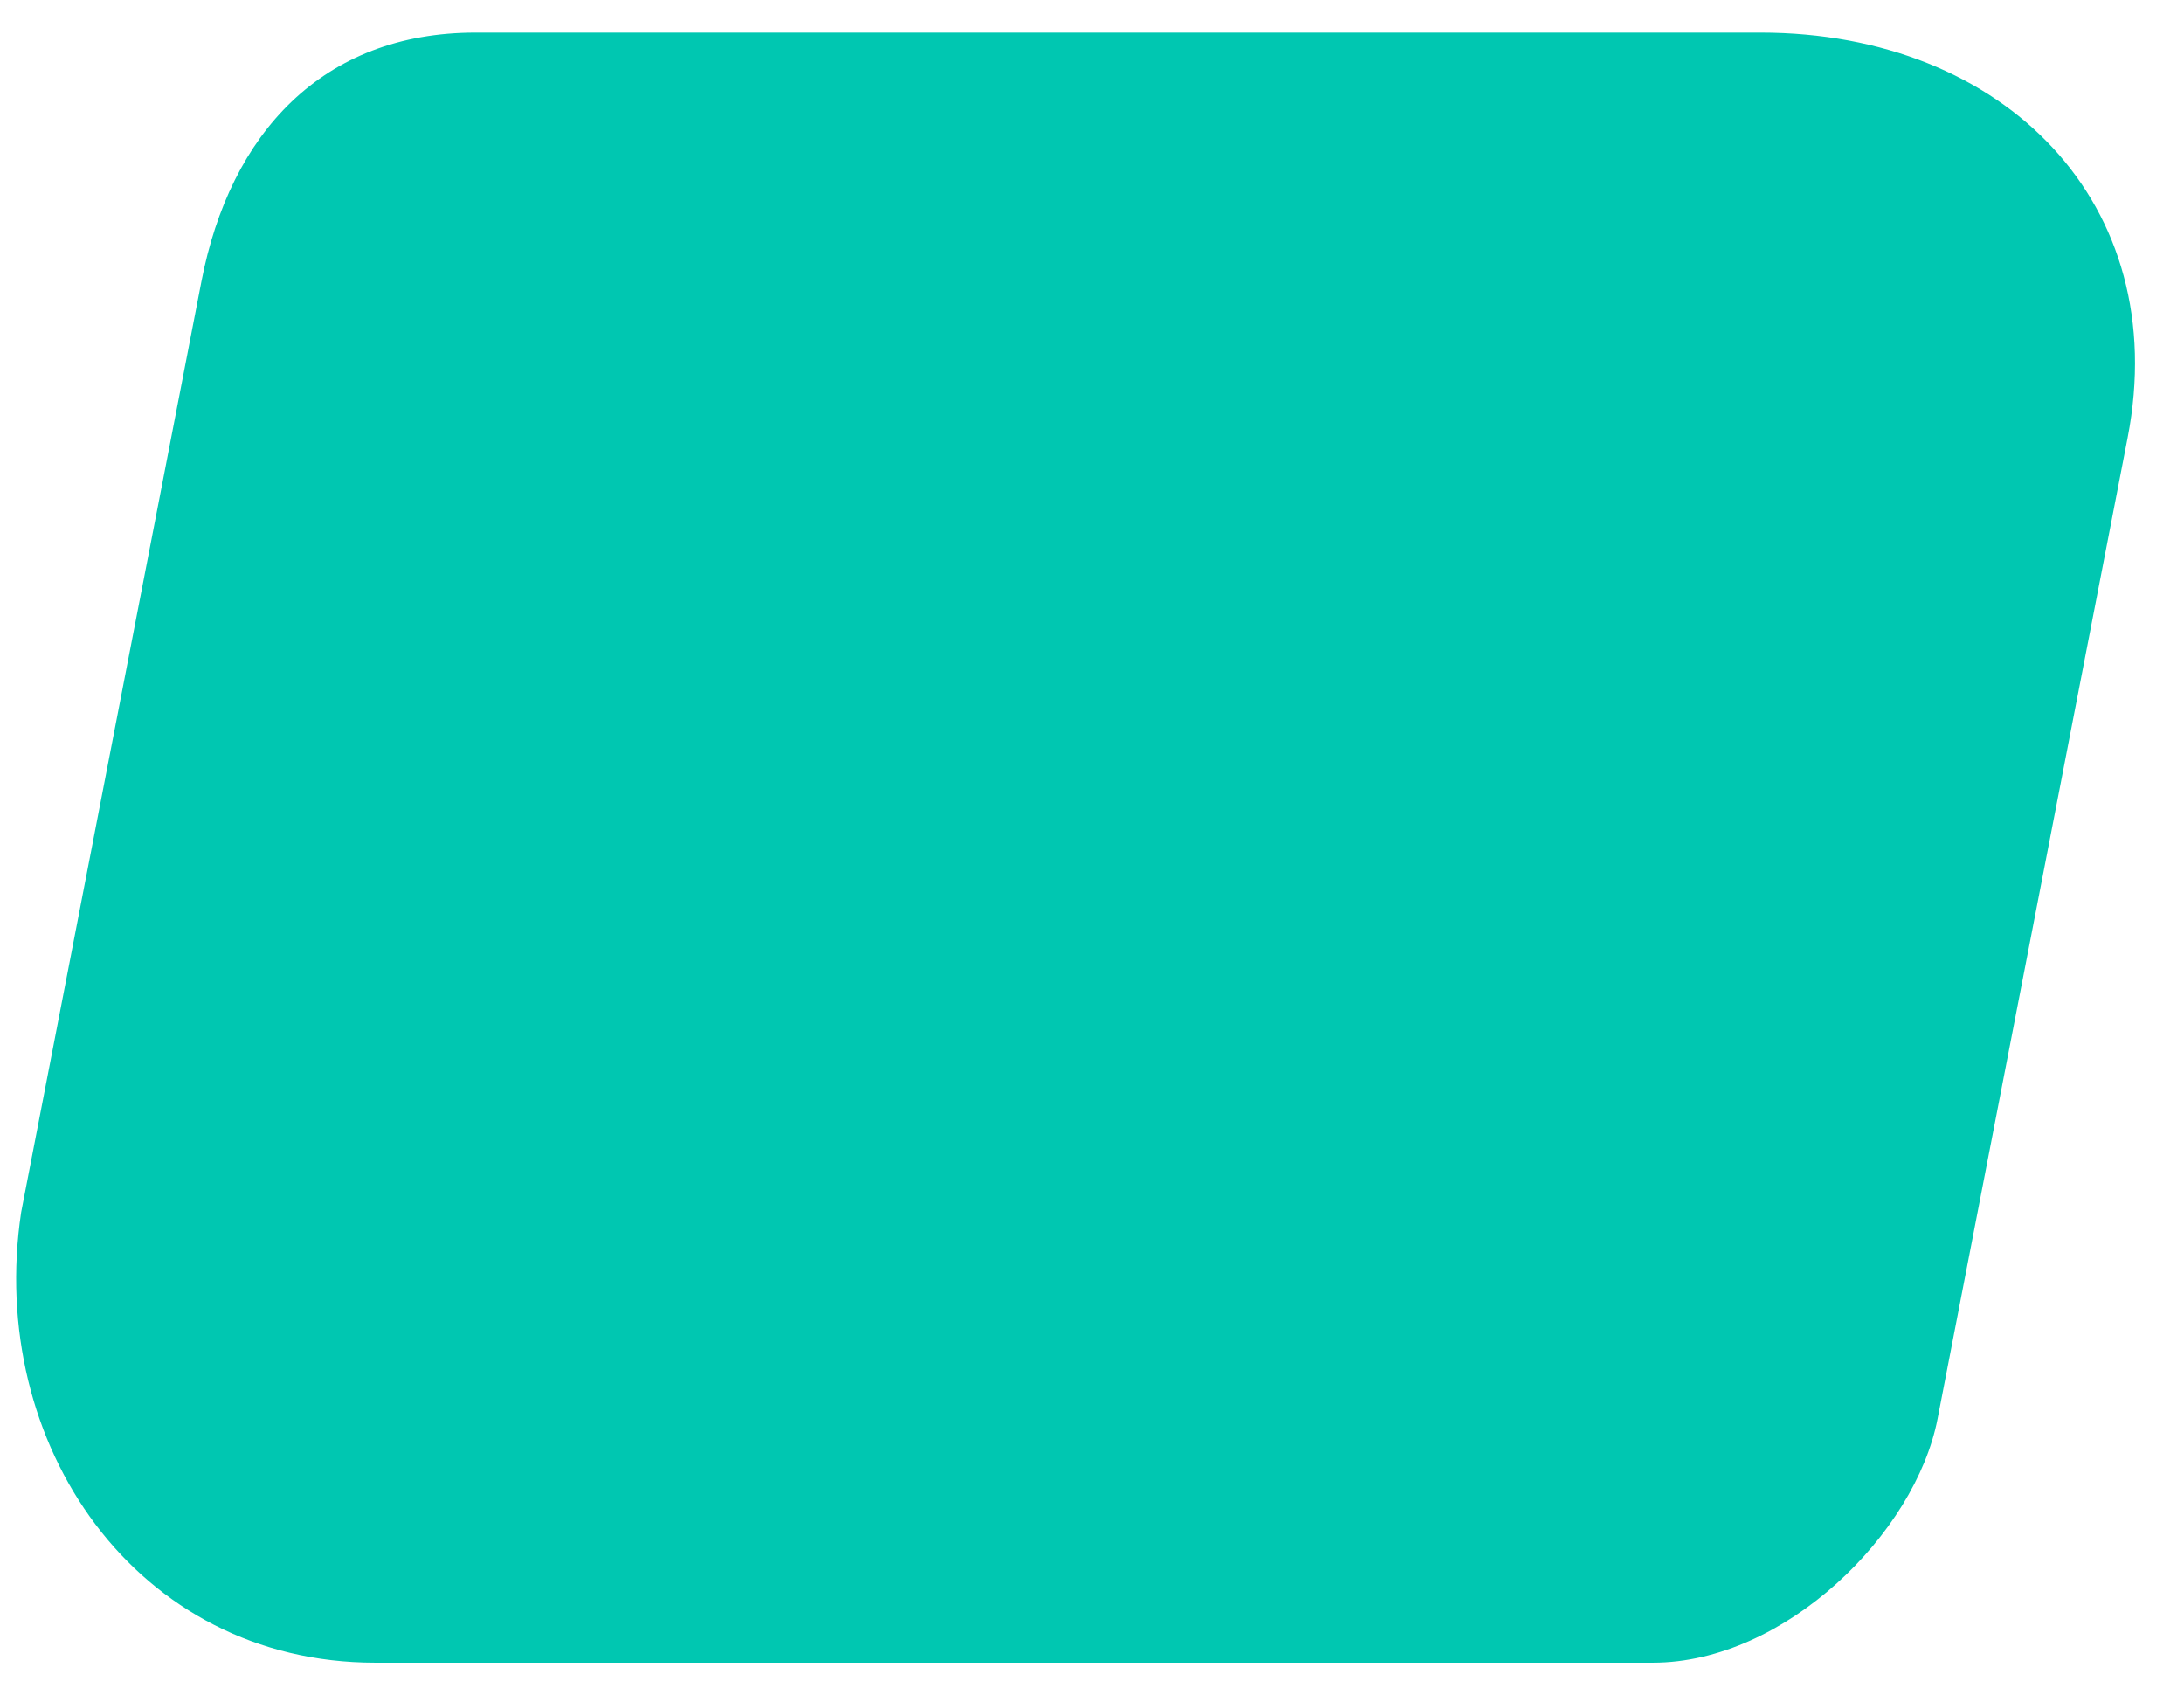 <?xml version="1.0" encoding="UTF-8"?>
<!DOCTYPE svg PUBLIC "-//W3C//DTD SVG 1.1//EN" "http://www.w3.org/Graphics/SVG/1.1/DTD/svg11.dtd">
<!-- Creator: CorelDRAW -->
<svg xmlns="http://www.w3.org/2000/svg" xml:space="preserve" width="67px" height="52px" version="1.1" style="shape-rendering:geometricPrecision; text-rendering:geometricPrecision; image-rendering:optimizeQuality; fill-rule:evenodd; clip-rule:evenodd"
viewBox="0 0 67 52"
 xmlns:xlink="http://www.w3.org/1999/xlink"
 xmlns:xodm="http://www.corel.com/coreldraw/odm/2003">
 <defs>
  <style type="text/css">
   <![CDATA[
    .fil0 {fill:#00C7B1}
   ]]>
  </style>
 </defs>
 <g id="Layer_x0020_1">
  <path class="fil0" d="M0.65 37.18l5.53 -28.55c0.88,-4.54 3.71,-7.63 8.41,-7.63l39.42 0c7.5,0 12.65,5.28 11.26,12.43l-5.83 30.09c-0.68,3.51 -4.68,7.48 -8.73,7.48l-39.2 0c-7.33,0 -11.93,-6.7 -10.86,-13.82z"/>
 </g>
</svg>
